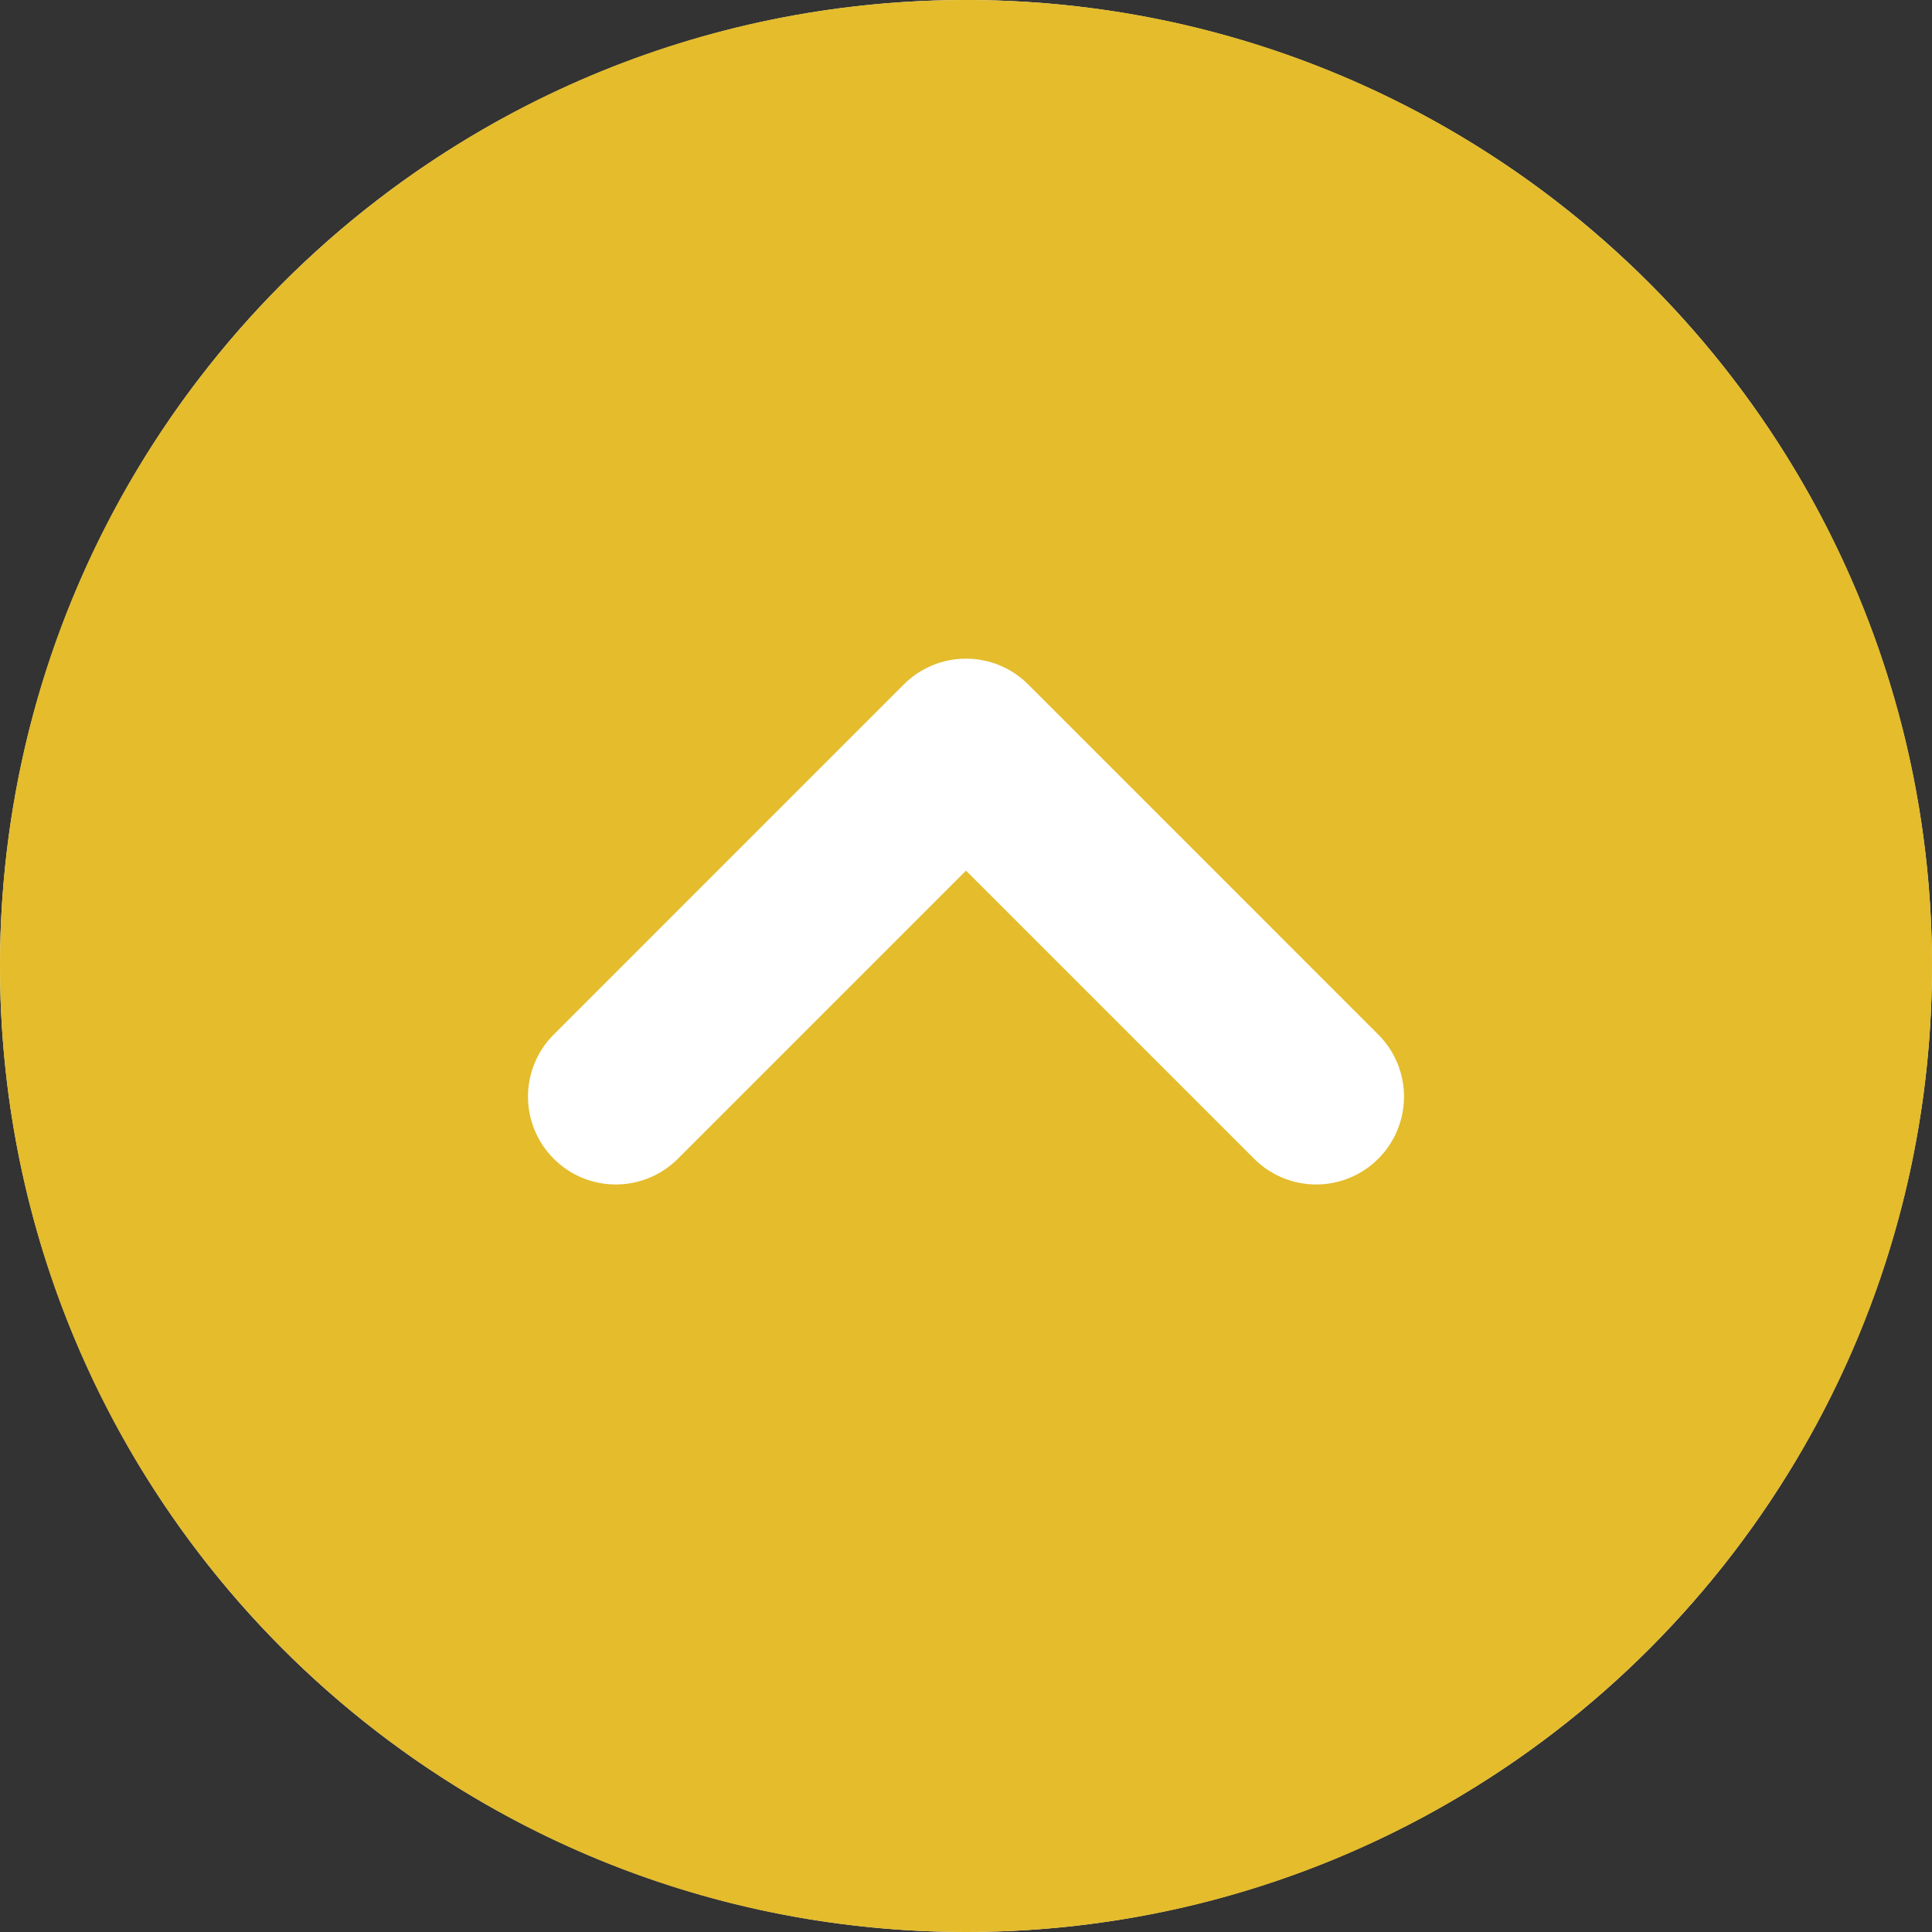 <svg width="50" height="50" viewBox="0 0 50 50" fill="none" xmlns="http://www.w3.org/2000/svg">
<rect x="0" y="0" width="50" height="50" fill="#333333" stroke="none"/>
<circle cx="25" cy="25" r="25" fill="white"/>
<path fill-rule="evenodd" clip-rule="evenodd" d="M25 0C11.193 0 0 11.193 0 25C0 38.807 11.193 50 25 50C38.807 50 50 38.807 50 25C50 11.193 38.807 0 25 0ZM17.516 30.016C17.087 30.43 16.513 30.659 15.917 30.654C15.321 30.649 14.751 30.41 14.33 29.988C13.909 29.567 13.67 28.997 13.664 28.401C13.659 27.805 13.888 27.231 14.302 26.802L23.393 17.711C23.819 17.285 24.397 17.046 25 17.046C25.603 17.046 26.181 17.285 26.607 17.711L35.698 26.802C36.112 27.231 36.341 27.805 36.336 28.401C36.33 28.997 36.091 29.567 35.67 29.988C35.249 30.41 34.679 30.649 34.083 30.654C33.487 30.659 32.913 30.43 32.484 30.016L25 22.532L17.516 30.016Z" fill="#E4BC2C"/>
</svg>
